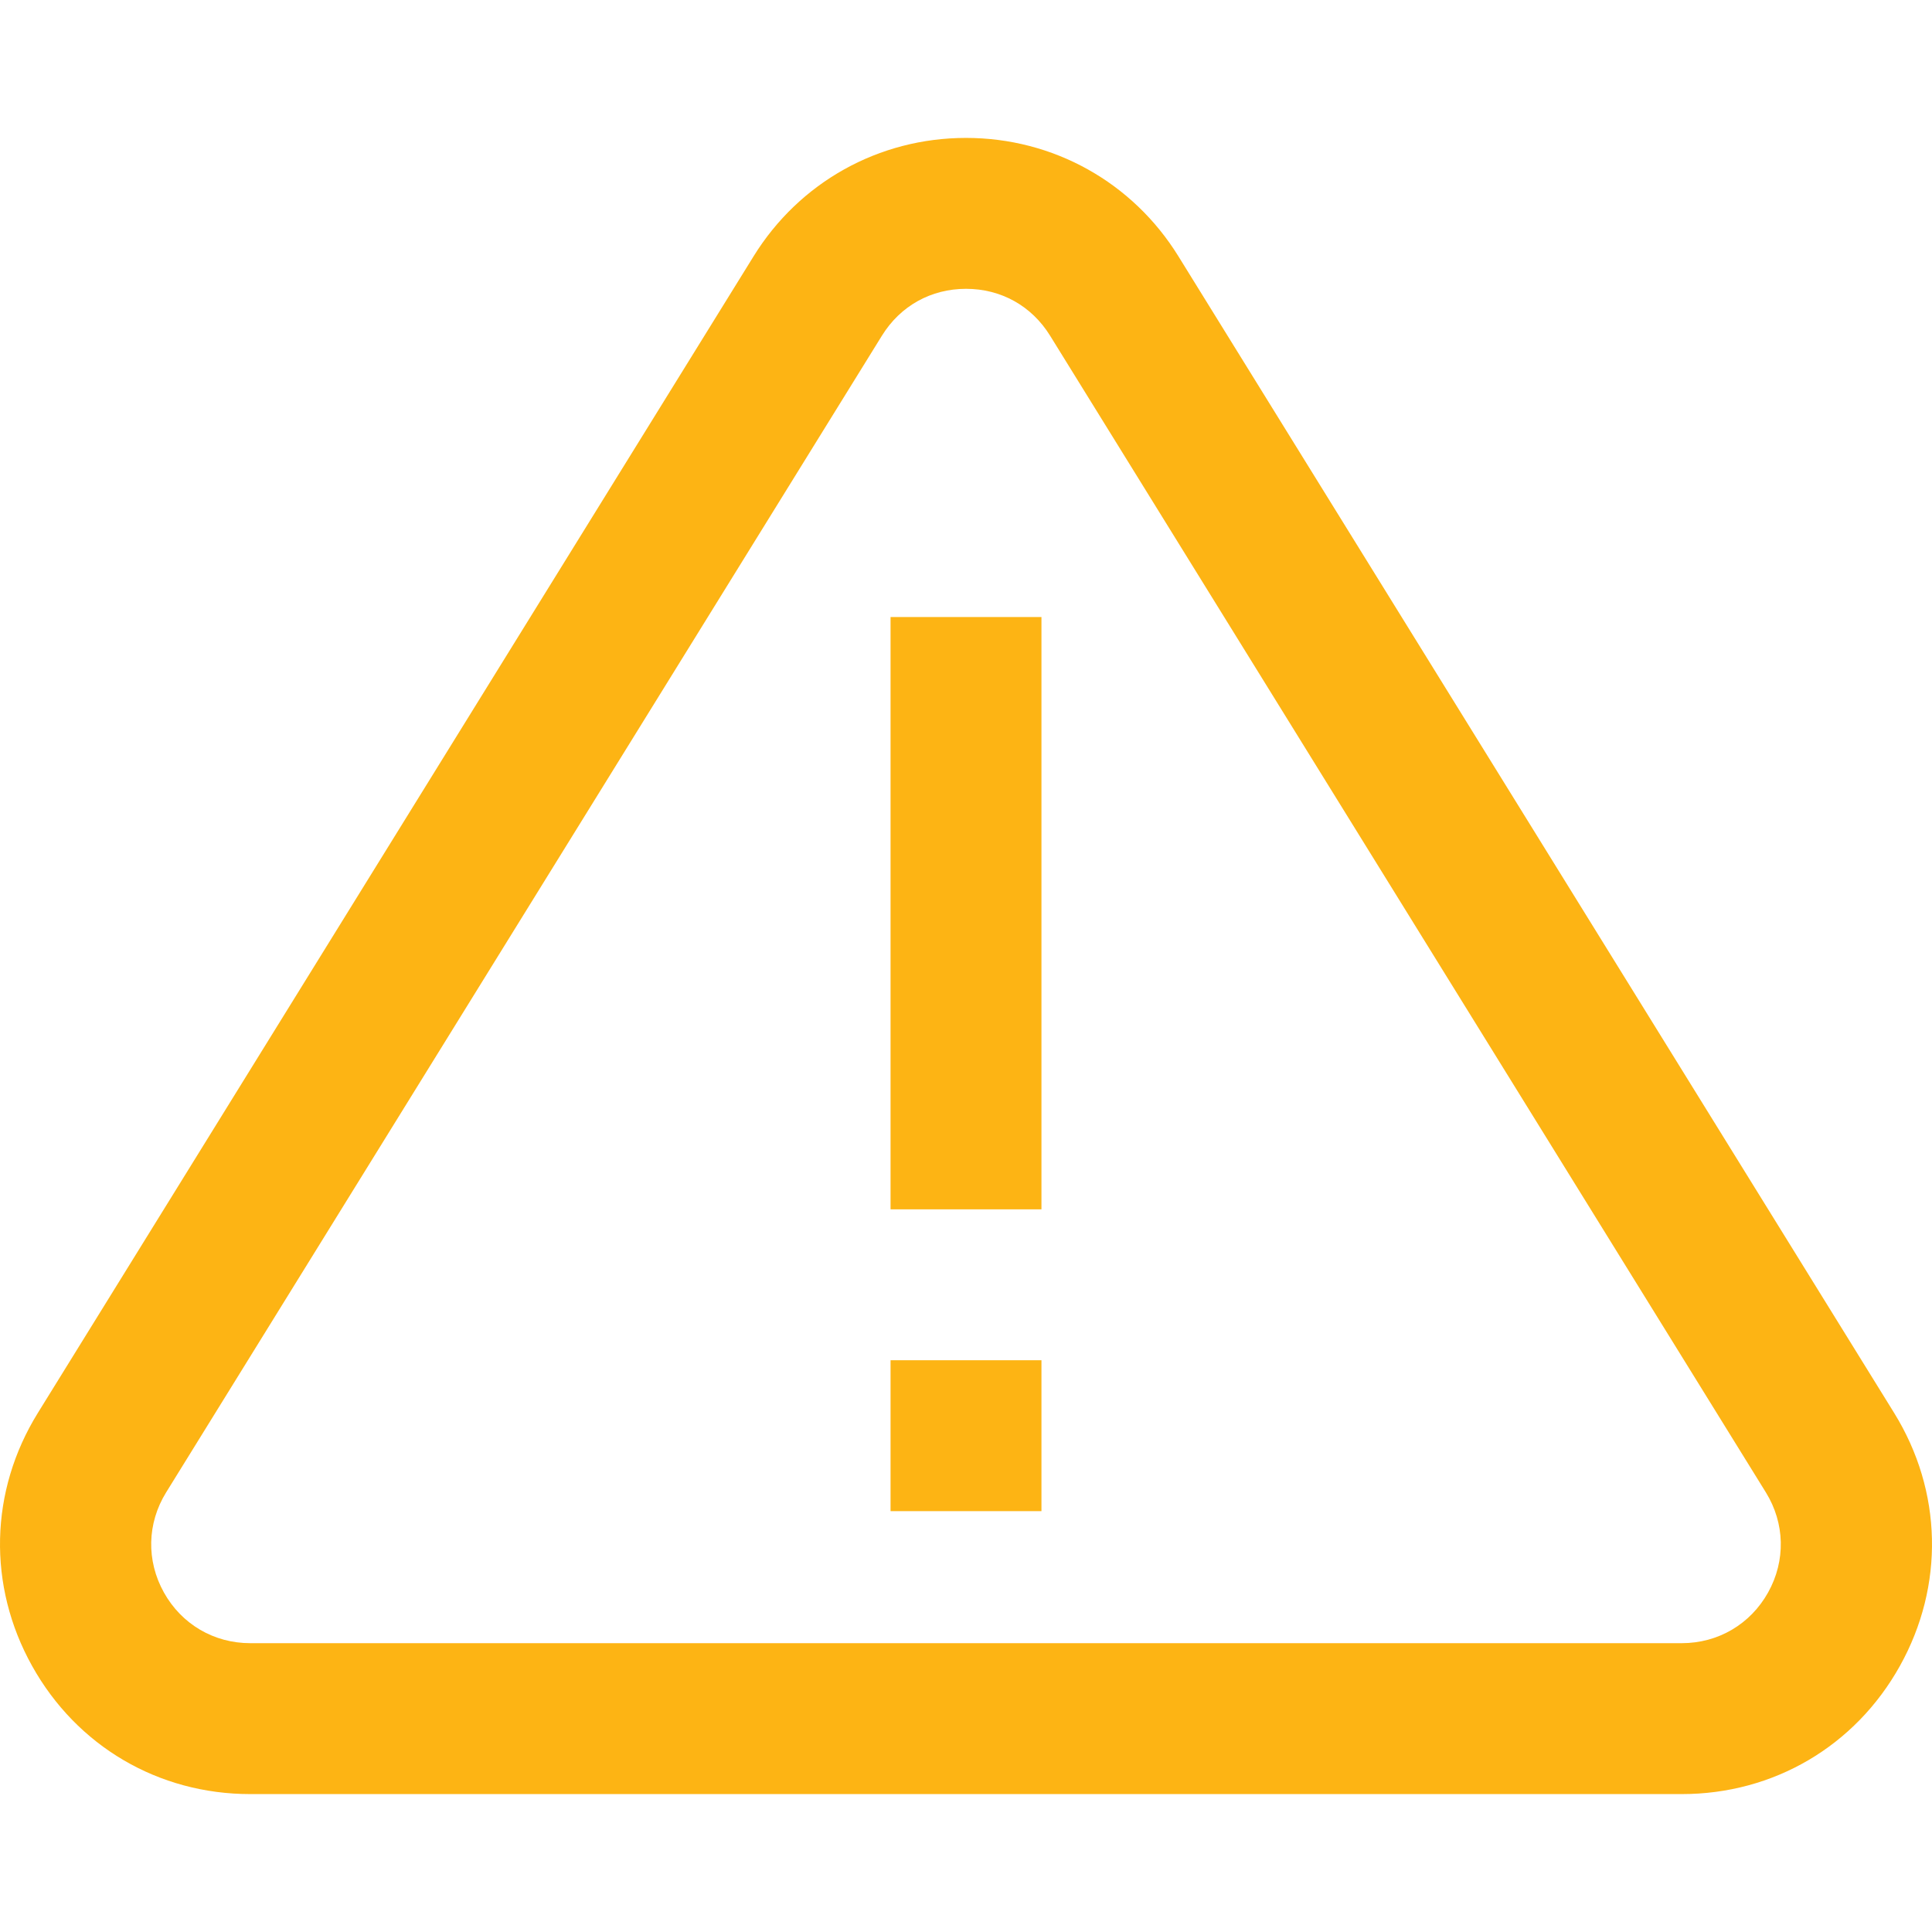 <?xml version="1.0" encoding="UTF-8" standalone="no"?>
<svg
   xmlns:dc="http://purl.org/dc/elements/1.1/"
   xmlns:cc="http://creativecommons.org/ns#"
   xmlns:rdf="http://www.w3.org/1999/02/22-rdf-syntax-ns#"
   xmlns:svg="http://www.w3.org/2000/svg"
   xmlns="http://www.w3.org/2000/svg"
   xmlns:sodipodi="http://sodipodi.sourceforge.net/DTD/sodipodi-0.dtd"
   xmlns:inkscape="http://www.inkscape.org/namespaces/inkscape"
   fill="#419bd2"
   viewBox="0 0 511.999 511.999"
   version="1.1"
   id="svg14"
   sodipodi:docname="error.svg"
   inkscape:version="1.0.2-2 (e86c870879, 2021-01-15)">
  <defs
     id="defs18" />
  <sodipodi:namedview
     pagecolor="#ffffff"
     bordercolor="#666666"
     borderopacity="1"
     objecttolerance="10"
     gridtolerance="10"
     guidetolerance="10"
     inkscape:pageopacity="0"
     inkscape:pageshadow="2"
     inkscape:window-width="1920"
     inkscape:window-height="1001"
     id="namedview16"
     showgrid="false"
     inkscape:zoom="1.6210969"
     inkscape:cx="135.09371"
     inkscape:cy="255.9995"
     inkscape:window-x="-9"
     inkscape:window-y="-9"
     inkscape:window-maximized="1"
     inkscape:current-layer="svg14" />
  <path
     d="M501.977 374.454L312.301 67.937c-12.148-19.656-33.196-31.389-56.302-31.389s-44.153 11.734-56.302 31.389l.006-.009L10.017 374.463c-12.8 20.708-13.364 45.766-1.51 67.03 11.854 21.264 33.466 33.958 57.811 33.958h379.364c24.345 0 45.956-12.694 57.81-33.958 11.855-21.264 11.291-46.322-1.515-67.039zm-33.414 47.565c-4.693 8.416-13.246 13.44-22.882 13.44H66.318c-9.636 0-18.19-5.024-22.882-13.44s-4.469-18.335.592-26.521L233.71 88.973l.006-.009c4.88-7.896 13.002-12.424 22.284-12.424 9.282 0 17.404 4.528 22.29 12.432l189.675 306.517c5.067 8.195 5.291 18.114.598 26.53z"
     id="path10"
     style="fill:#fdb414;fill-opacity:1" />
  <path
     d="M236.005 360.477h39.991v39.991h-39.991zm0-196.957h39.991v156.965h-39.991z"
     id="path12"
     style="fill:#fdb414;fill-opacity:1" />
</svg>
